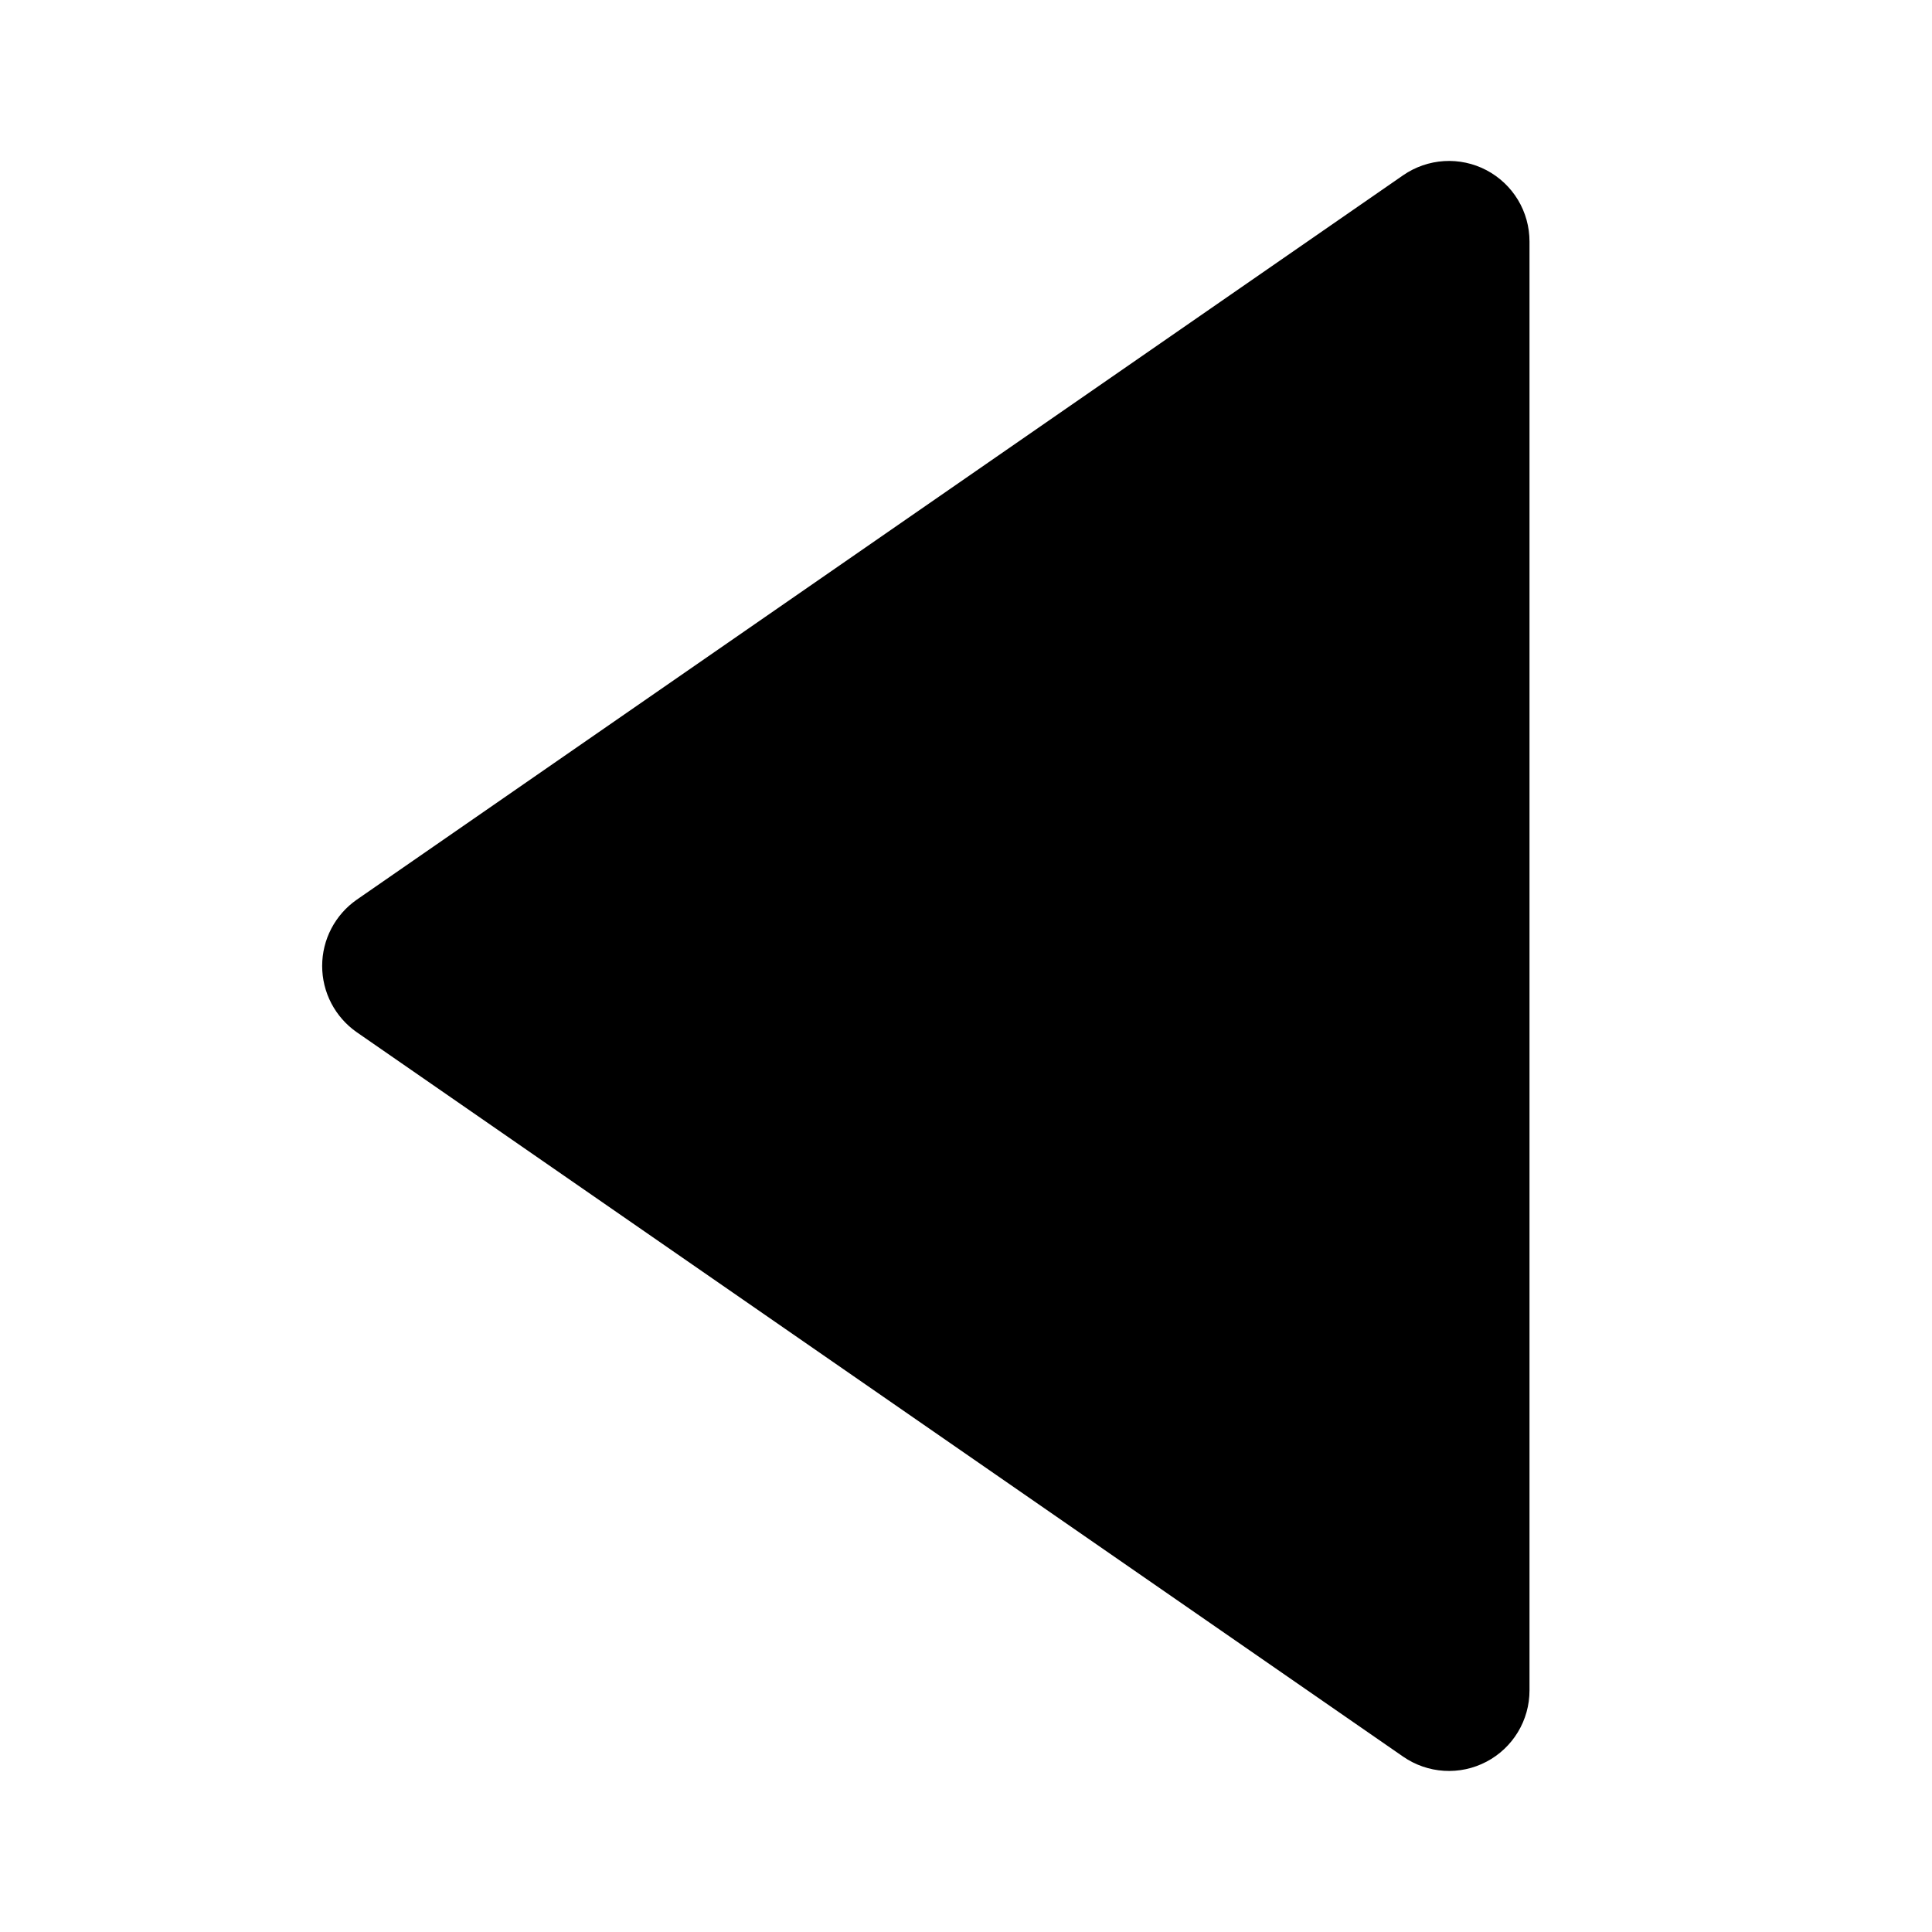 <svg width="60" height="60" viewBox="0 0 60 60" fill="none" xmlns="http://www.w3.org/2000/svg">
<path d="M11.077 32.055L43.577 54.555C43.952 54.814 44.391 54.966 44.846 54.994C45.302 55.022 45.756 54.925 46.16 54.713C46.564 54.502 46.902 54.184 47.139 53.793C47.375 53.403 47.5 52.956 47.5 52.5V7.5C47.5 7.043 47.376 6.596 47.14 6.205C46.904 5.815 46.565 5.496 46.161 5.284C45.757 5.072 45.303 4.975 44.847 5.003C44.392 5.031 43.953 5.183 43.577 5.442L11.077 27.942C10.746 28.173 10.476 28.481 10.289 28.839C10.102 29.197 10.005 29.595 10.005 29.998C10.005 30.402 10.102 30.8 10.289 31.158C10.476 31.516 10.746 31.824 11.077 32.055V32.055Z" fill="black"/>
</svg>

